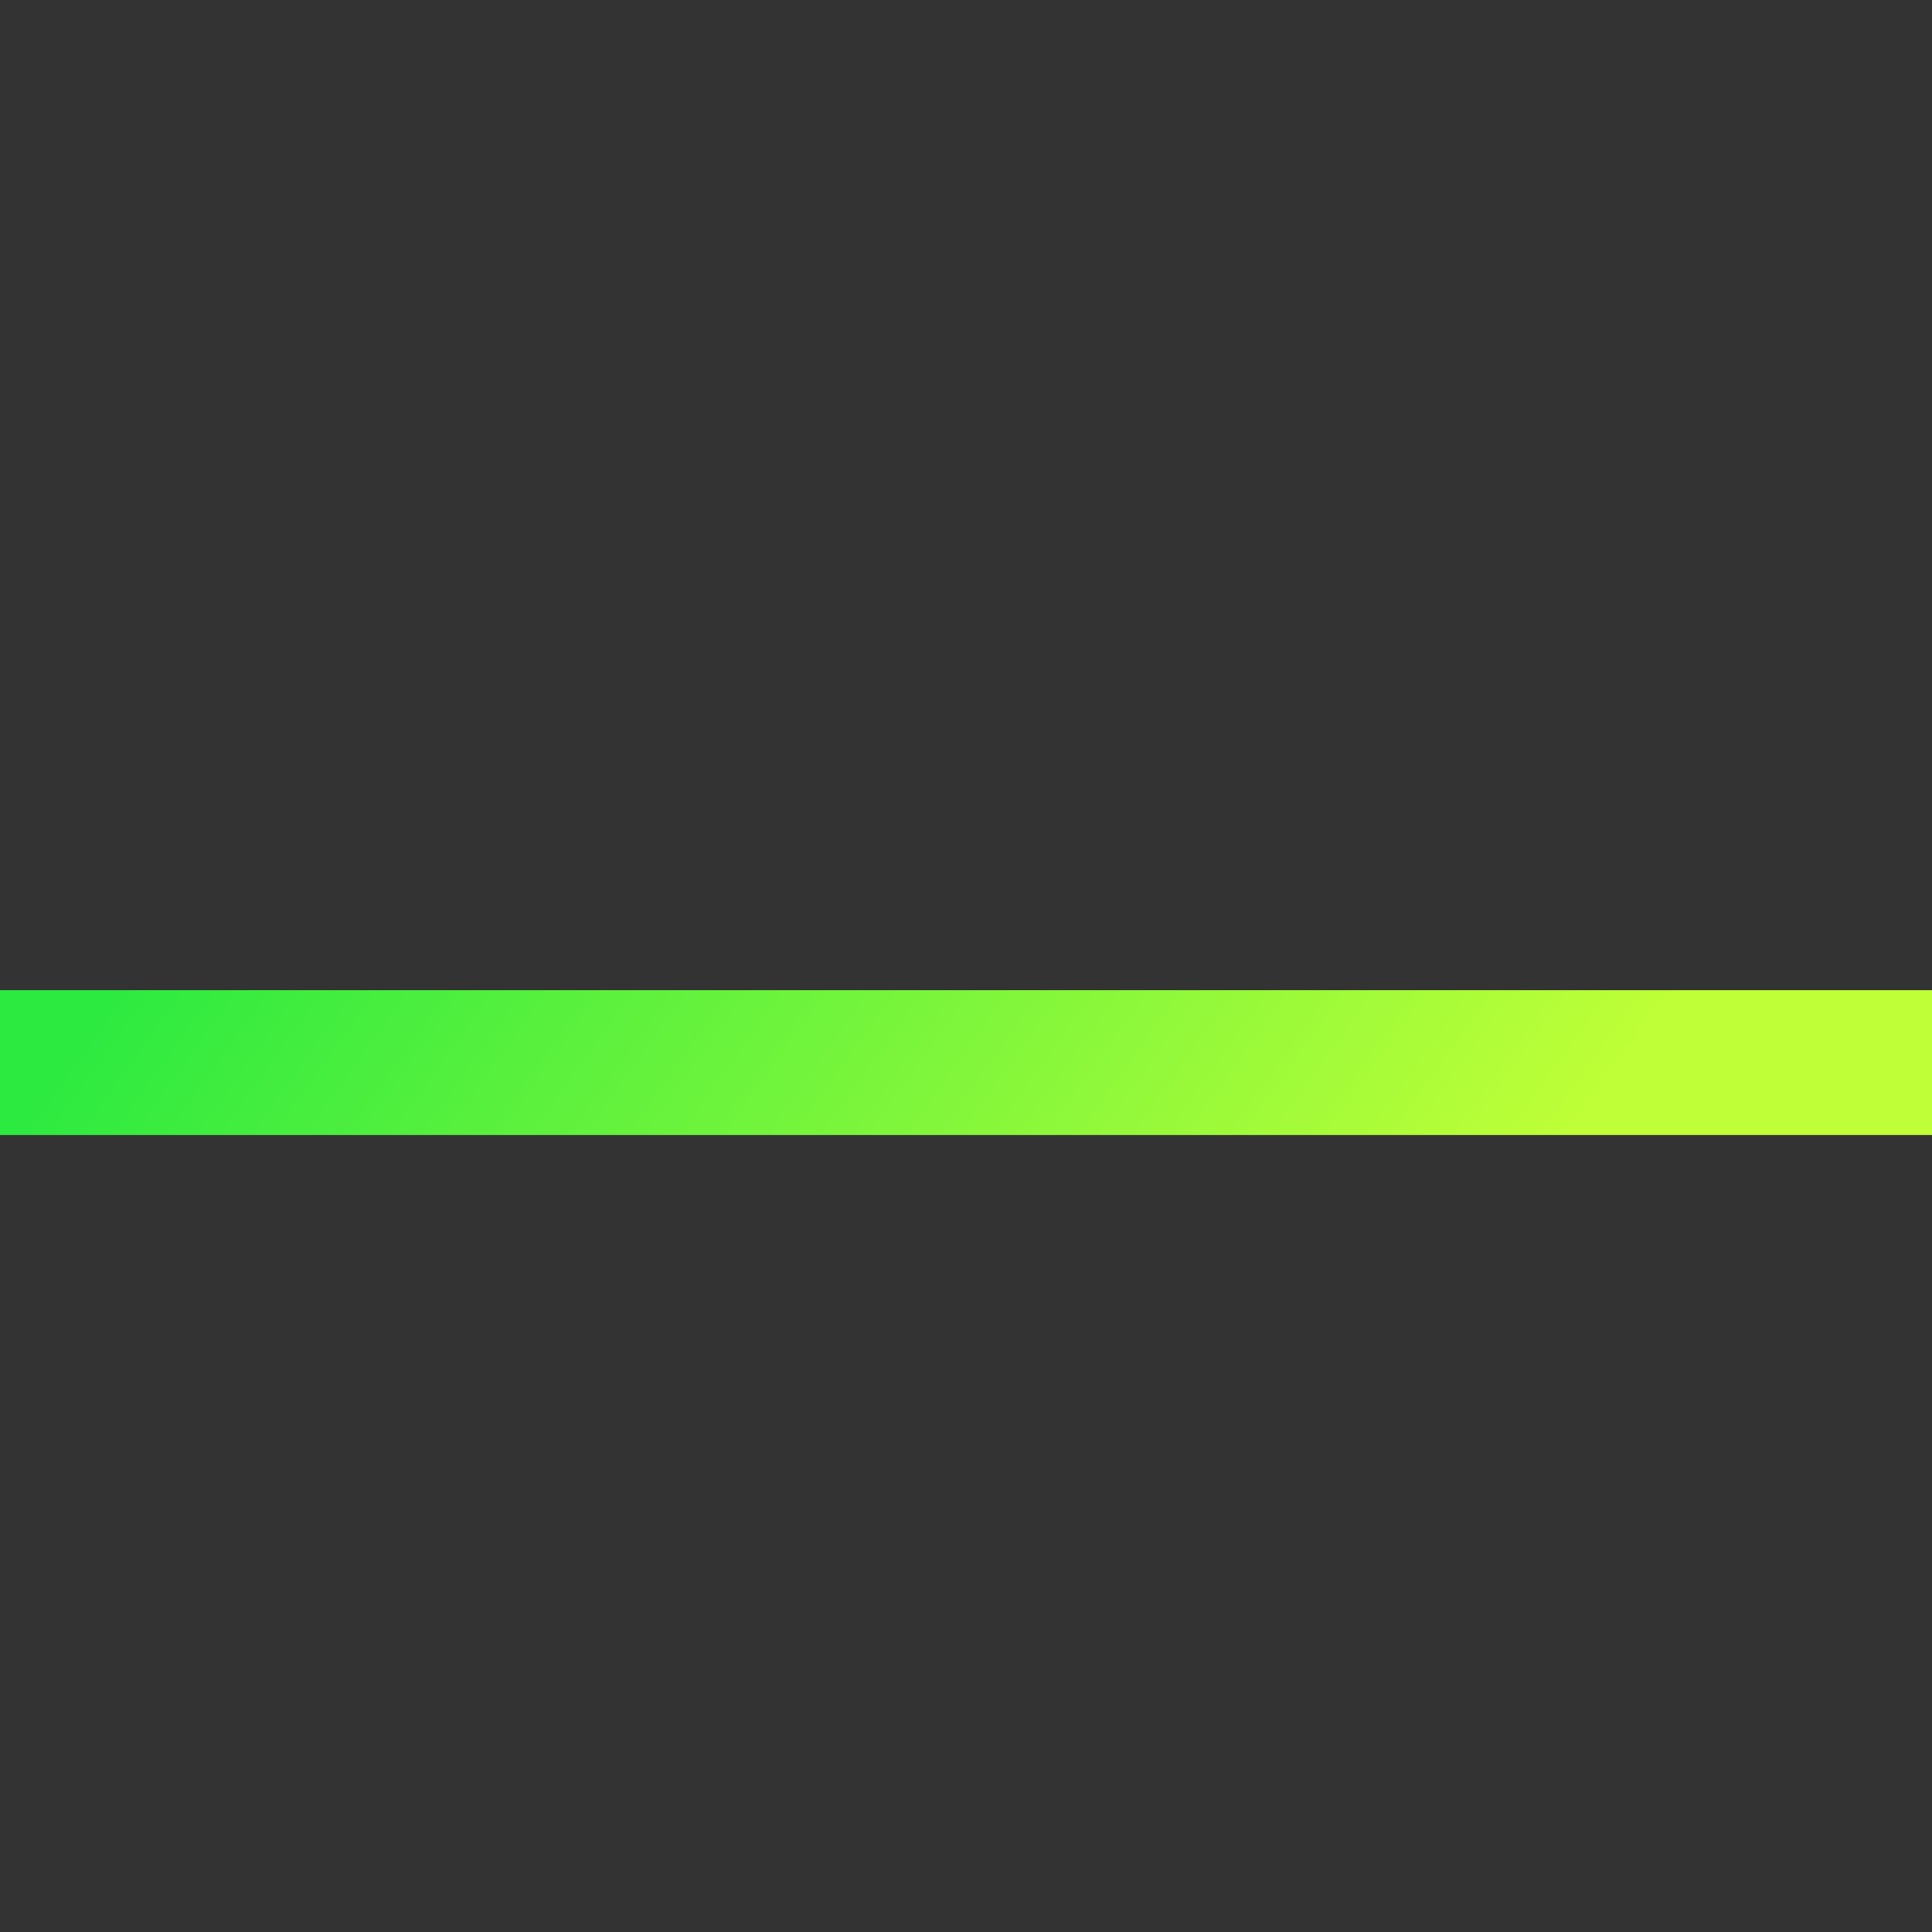 <svg width="20" height="20" viewBox="0 0 20 20" fill="none" xmlns="http://www.w3.org/2000/svg">
<rect x="0" y="0" width="20" height="20" fill="#333333" stroke="none"/>
<path d="M0 11H20" stroke="url(#paint0_linear_2_5)" stroke-width="1.5"/>
<defs>
<linearGradient id="paint0_linear_2_5" x1="0.521" y1="11.175" x2="11.234" y2="18.845" gradientUnits="userSpaceOnUse">
<stop stop-color="#2DEA40"/>
<stop offset="1" stop-color="#BFFF37"/>
</linearGradient>
</defs>
</svg>
